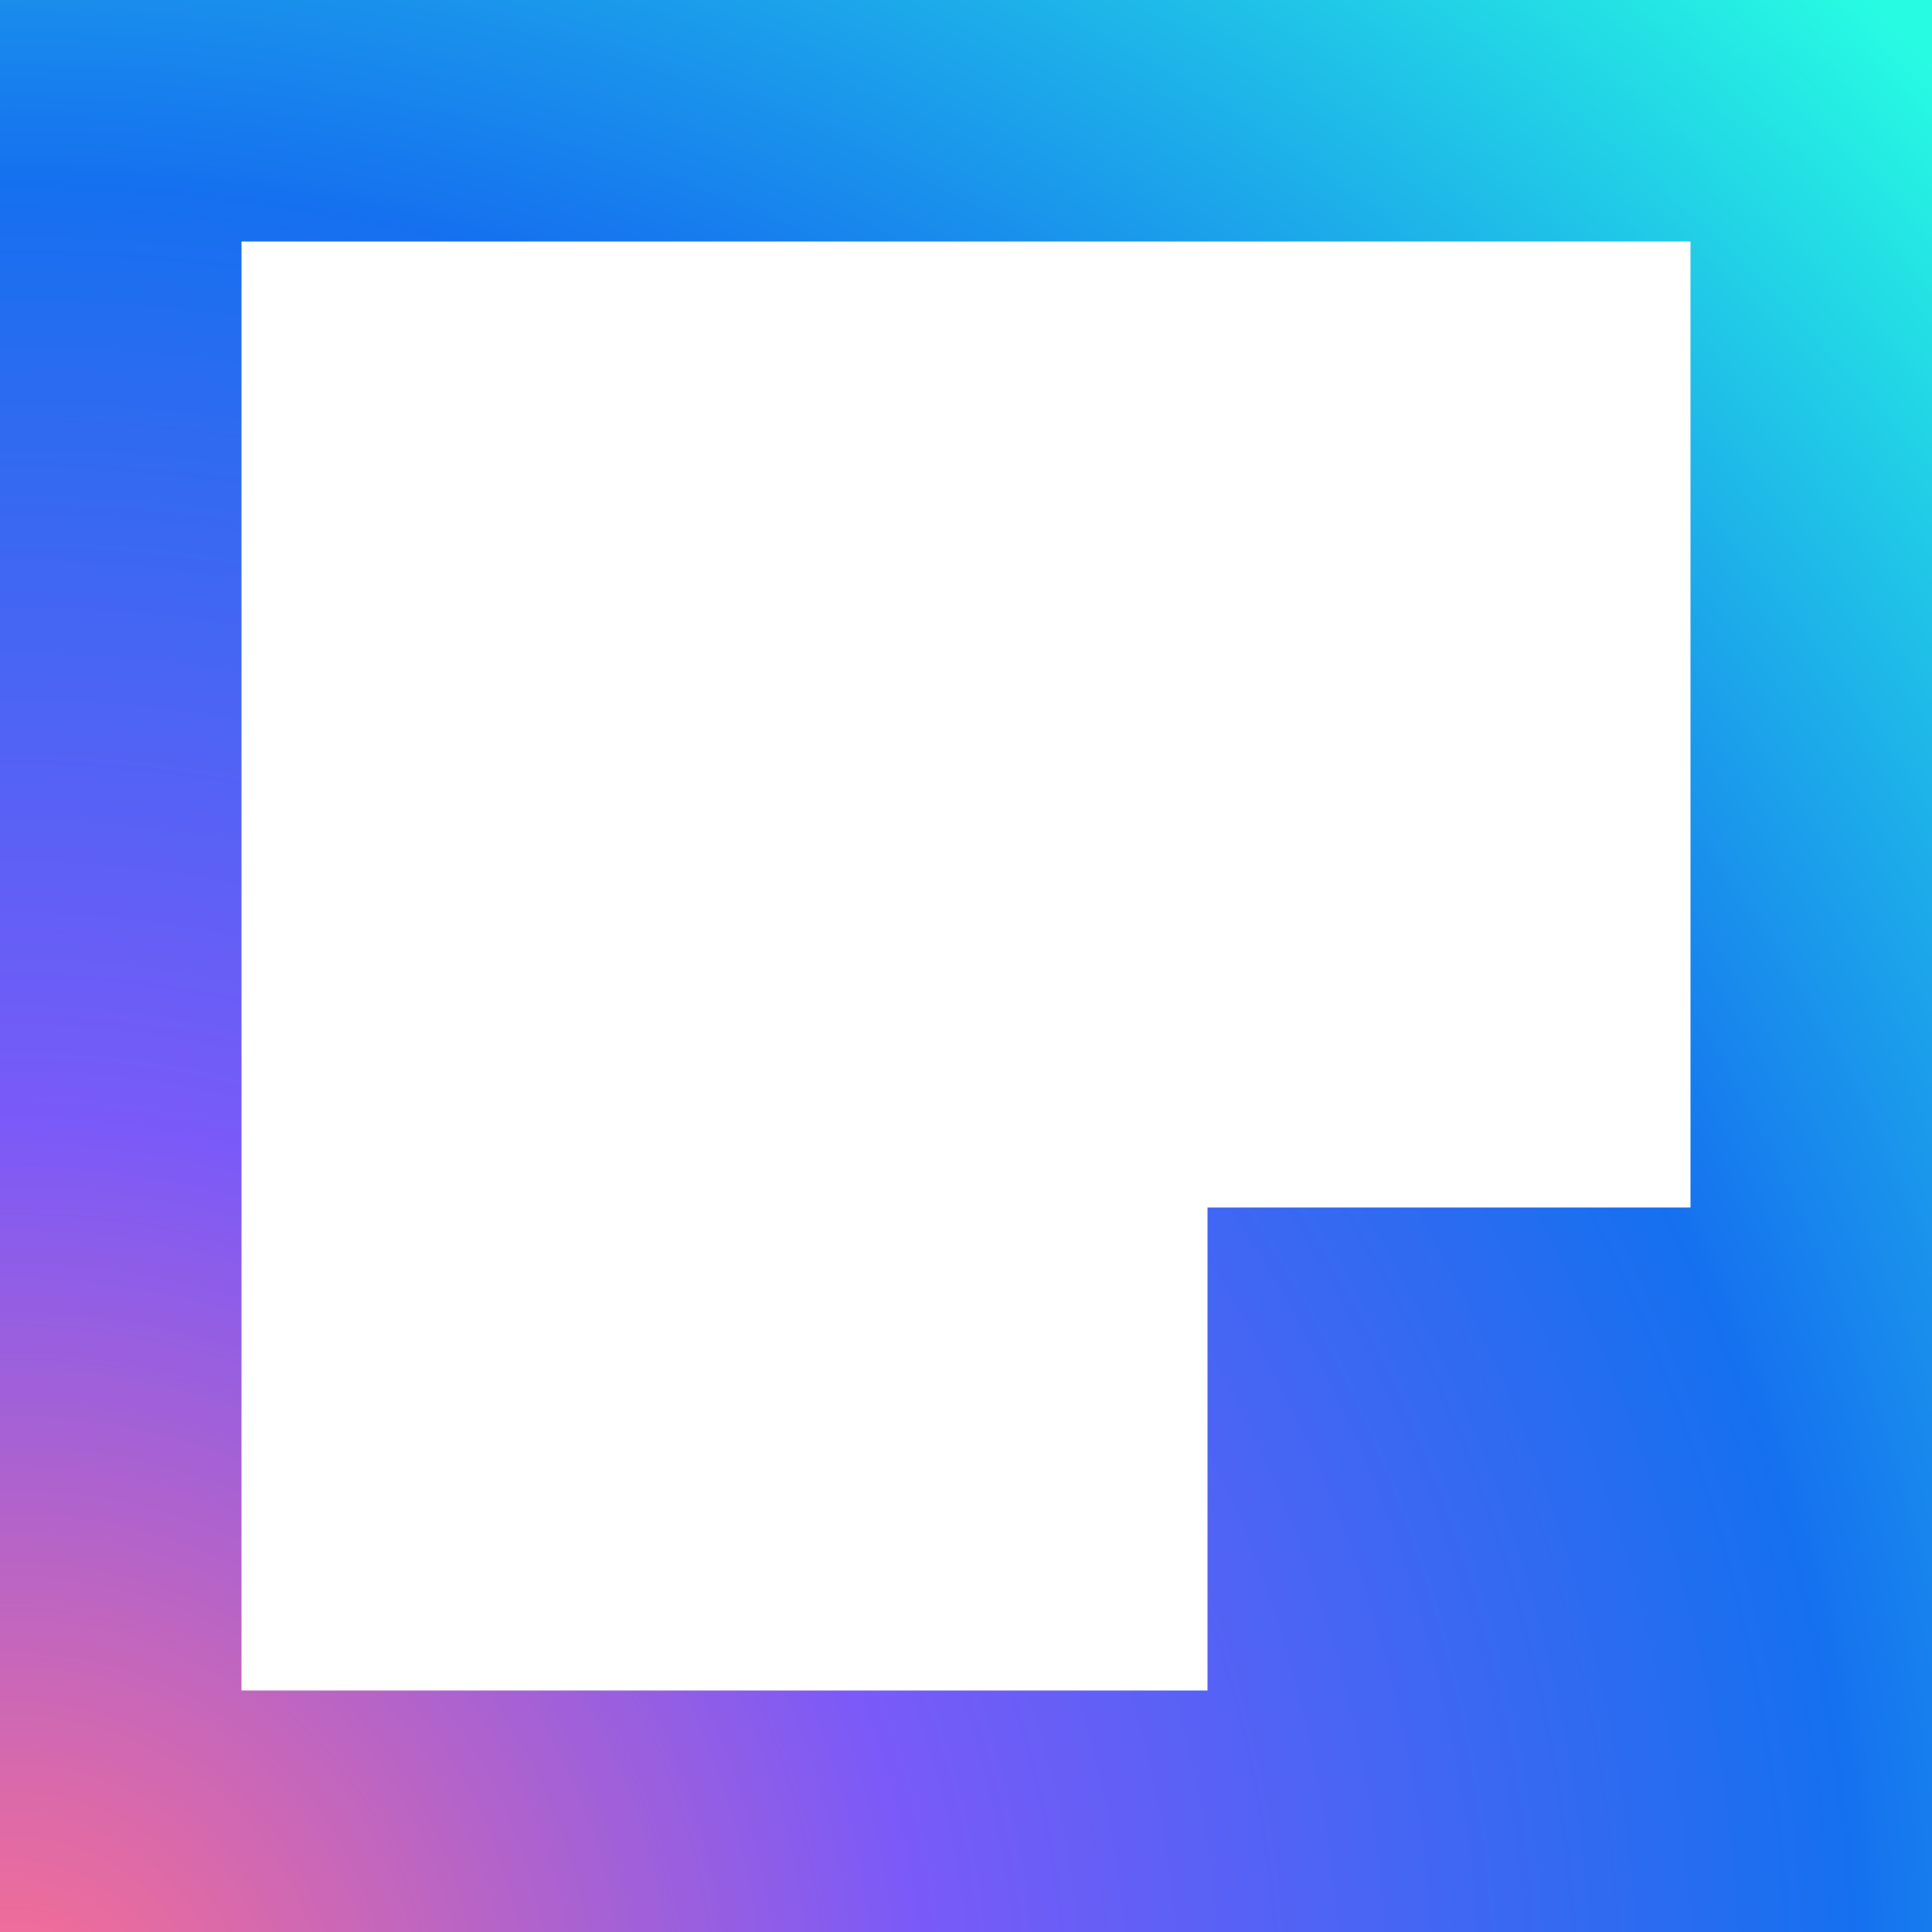 <svg xmlns="http://www.w3.org/2000/svg" width="24" height="24" viewBox="0 0 24 24">
  <defs>
    <radialGradient id="logo" cx="-244.49" cy="419.35" fx="-244.49" fy="419.35" r="1" gradientTransform="translate(15939.06 4232.47) rotate(-44.97) scale(33.96 -33.96)" gradientUnits="userSpaceOnUse">
      <stop offset="0" stop-color="#fd6f8e"/>
      <stop offset=".33" stop-color="#7a5af8"/>
      <stop offset=".67" stop-color="#1570ef"/>
      <stop offset="1" stop-color="#27fce2"/>
    </radialGradient>
  </defs>
  <path d="m24,0H0v24h24V0ZM3,21V3h18v12h-6v6H3Z" fill="url(#logo)"/>
</svg>
